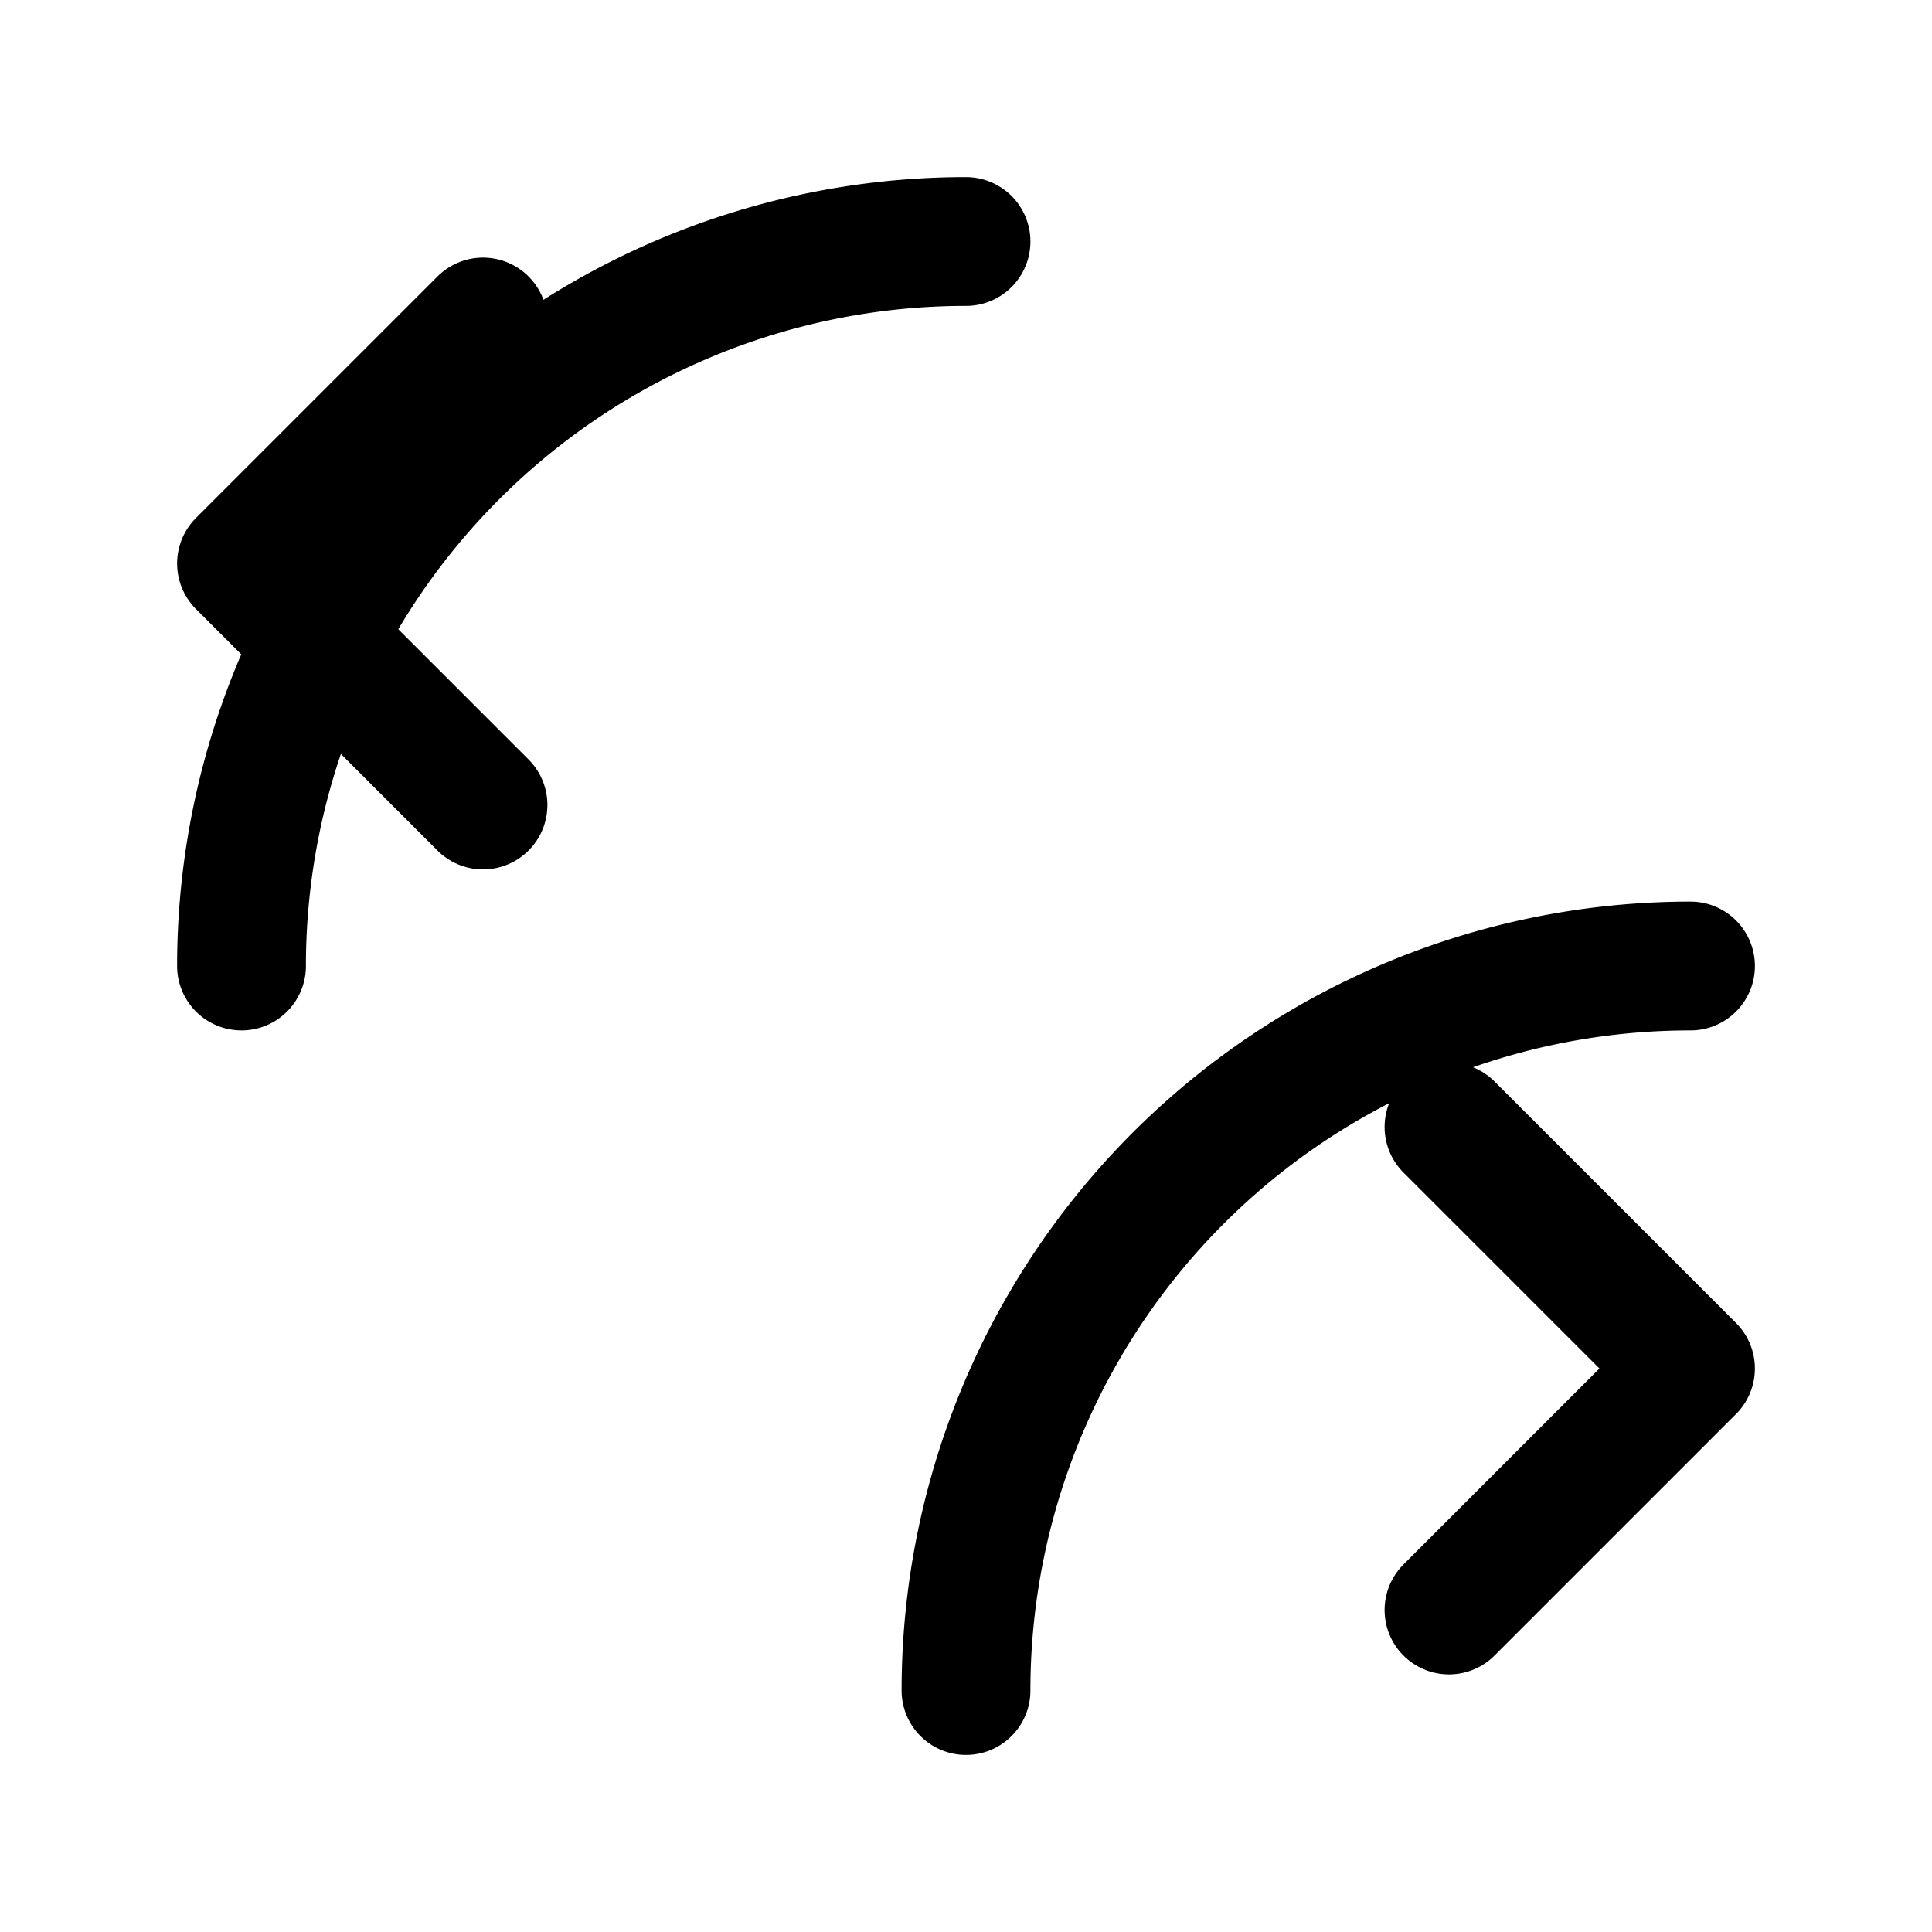 <svg xmlns="http://www.w3.org/2000/svg" viewBox="0 0 24 24" fill="none" stroke="currentColor" stroke-width="1.6" stroke-linecap="round" stroke-linejoin="round">
  <path d="M3 12a9 9 0 0 1 9-9"/>
  <path d="M6 4l-3 3 3 3"/>
  <path d="M21 12a9 9 0 0 0-9 9"/>
  <path d="M18 20l3-3-3-3"/>
</svg>